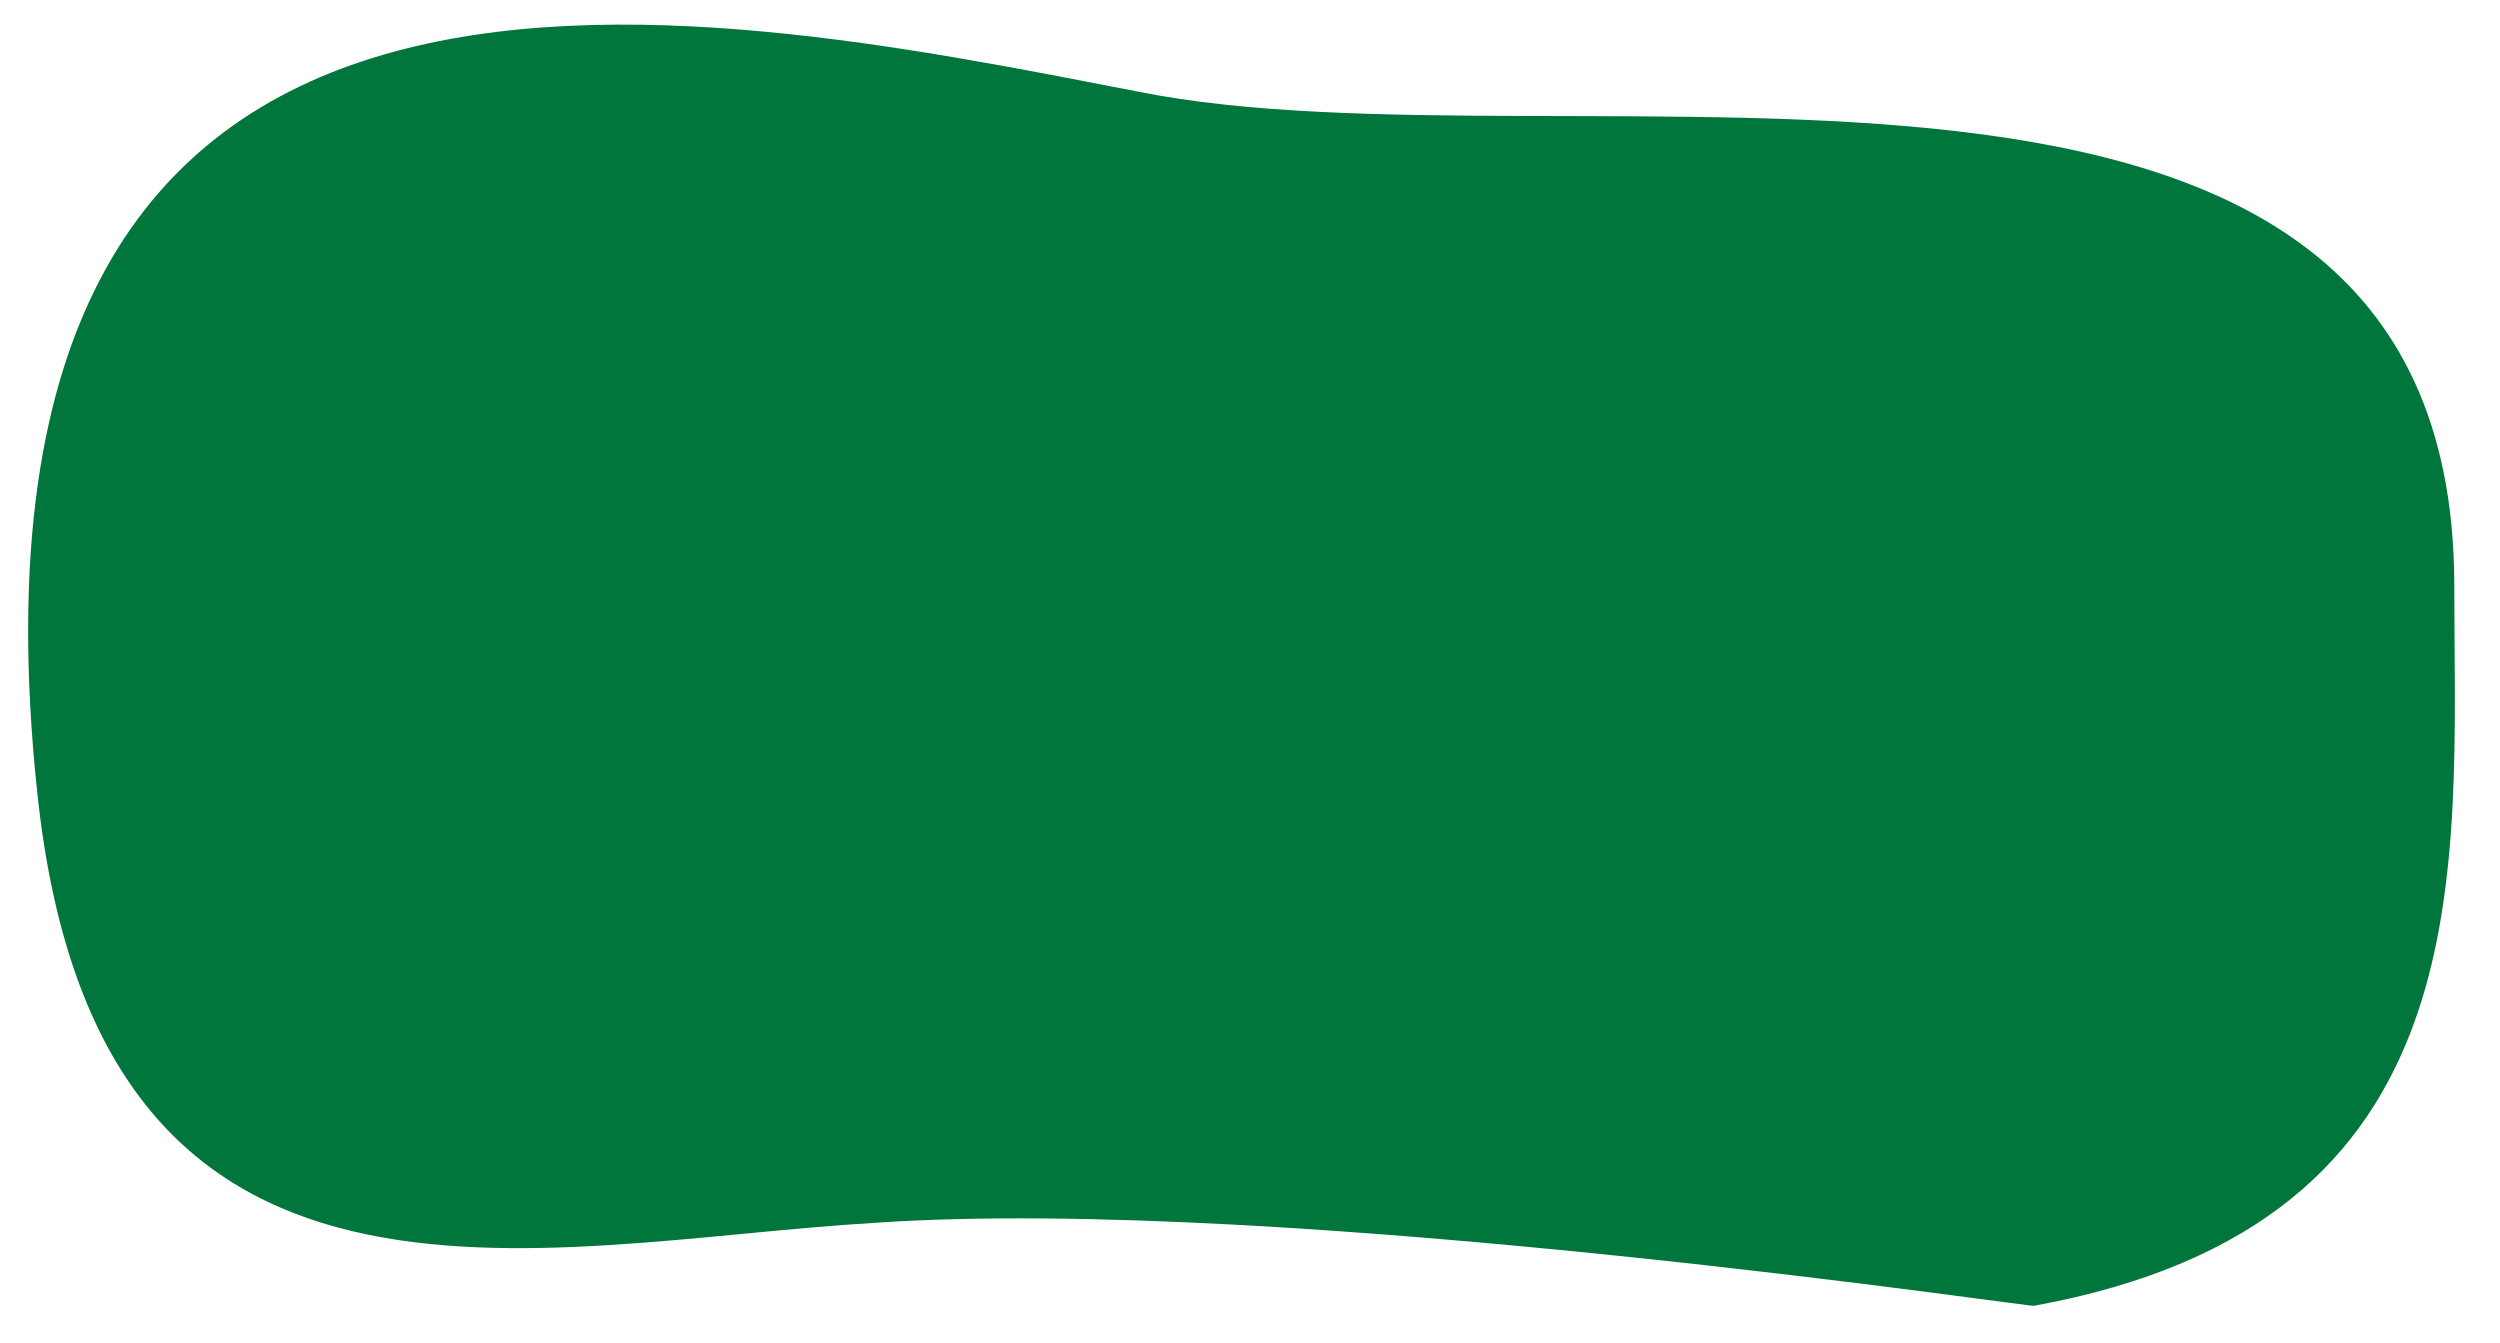 <?xml version="1.0" encoding="utf-8"?>
<!-- Generator: Adobe Illustrator 19.0.0, SVG Export Plug-In . SVG Version: 6.00 Build 0)  -->
<svg version="1.1" id="Layer_1" xmlns="http://www.w3.org/2000/svg" xmlns:xlink="http://www.w3.org/1999/xlink" x="0px" y="0px"
	 viewBox="0 0 87.5 47" style="enable-background:new 0 0 87.5 47;" xml:space="preserve">
<style type="text/css">
	.st0{fill:#00753C;}
</style>
<path id="XMLID_12_" class="st0" d="M85.9,20.4C85.8-1.9,55.1,6.3,39.8,3.2C24.3,0.2-2.2-5.4,1.3,27.7c2.1,20.2,17.5,15.8,29.3,15.1
	c14.4-1,41.4,3.1,40.6,2.9C87.1,42.8,85.9,30.5,85.9,20.4z"/>
</svg>
